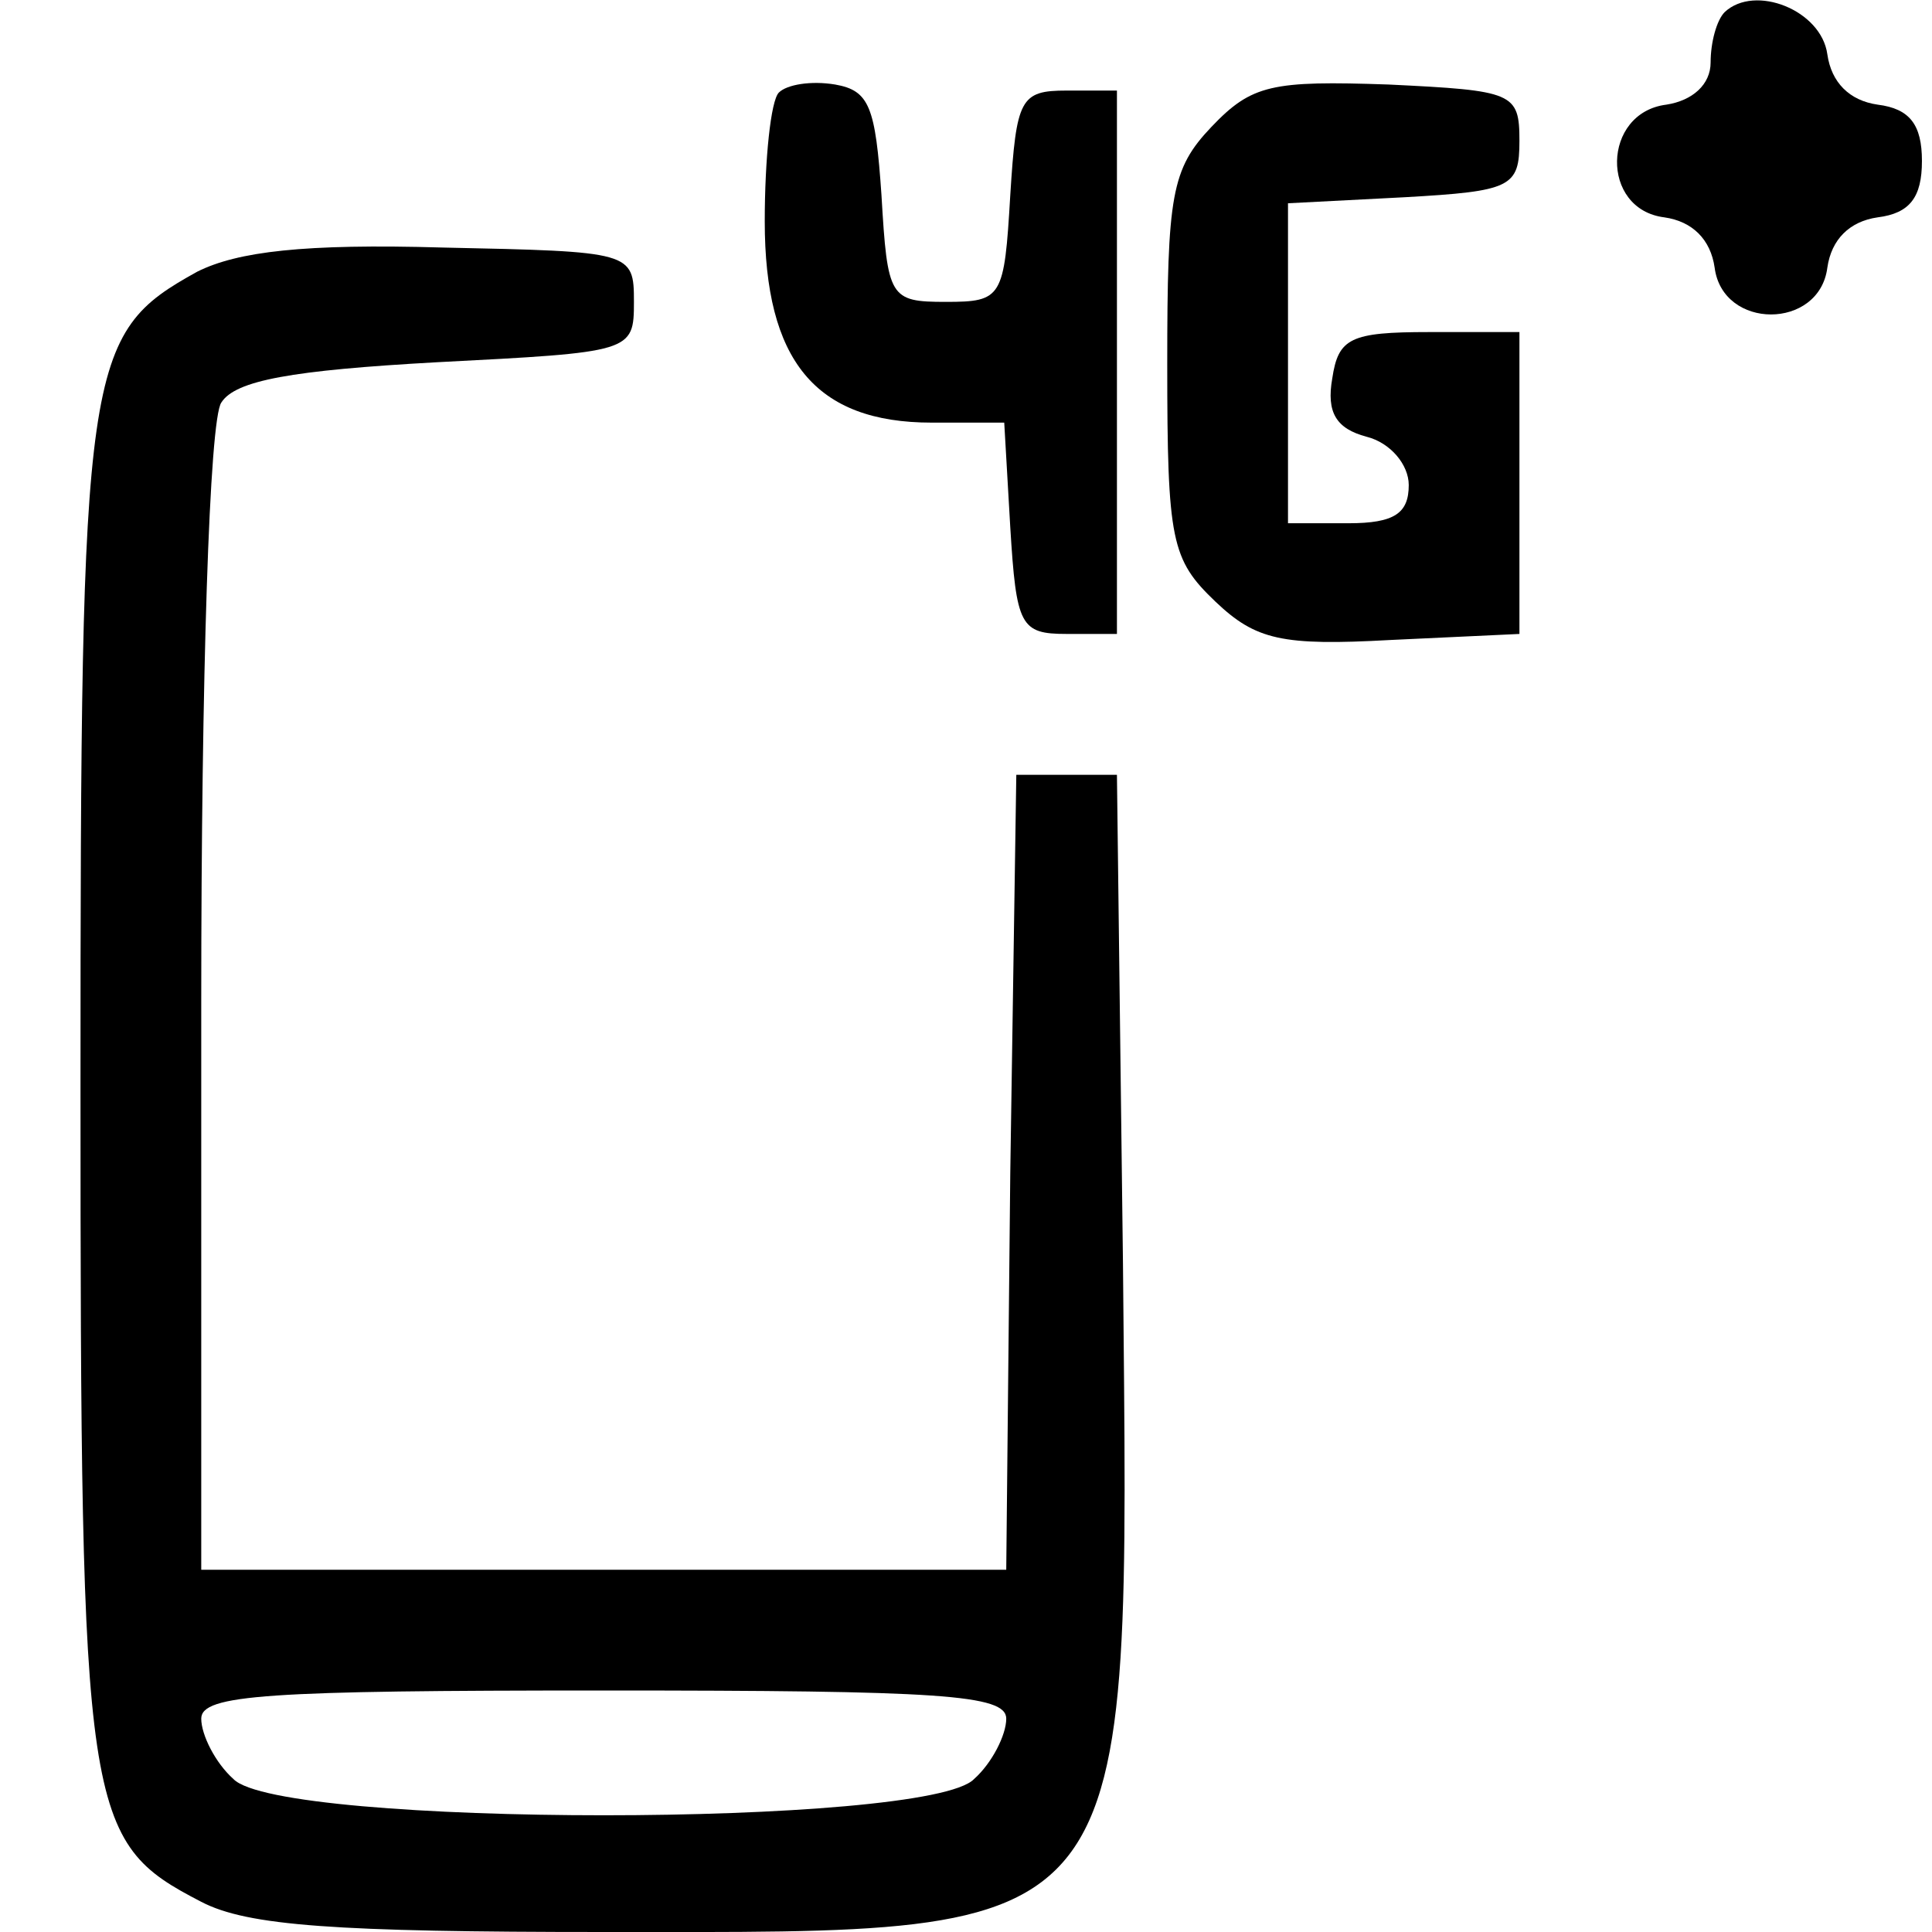 <?xml version="1.0" standalone="no"?>
<!DOCTYPE svg PUBLIC "-//W3C//DTD SVG 20010904//EN"
 "http://www.w3.org/TR/2001/REC-SVG-20010904/DTD/svg10.dtd">
<svg version="1.0" xmlns="http://www.w3.org/2000/svg"
 width="96pt" height="96pt" viewBox="0 0 96 96"
 preserveAspectRatio="xMidYMid meet">

<g transform="translate(0,96) scale(0.1,-0.1)"
fill="#000000" stroke="none">
<path d="M857 954 c-4 -4 -7 -15 -7 -25 0 -11 -9 -19 -22 -21 -32 -4 -33 -52
-1 -56 14 -2 23 -11 25 -25 4 -31 52 -31 56 0 2 14 11 23 25 25 16 2 22 10 22
28 0 18 -6 26 -22 28 -14 2 -23 11 -25 25 -3 22 -36 35 -51 21z"/>
<path d="M387 914 c-4 -4 -7 -33 -7 -64 0 -69 25 -100 83 -100 l36 0 3 -52 c3
-49 5 -53 28 -53 l25 0 0 135 0 135 -25 0 c-23 0 -25 -4 -28 -52 -3 -51 -4
-53 -32 -53 -28 0 -29 2 -32 53 -3 44 -6 52 -23 55 -12 2 -24 0 -28 -4z"/>
<path d="M602 897 c-20 -21 -22 -34 -22 -118 0 -88 2 -97 24 -118 20 -19 33
-22 87 -19 l64 3 0 75 0 75 -45 0 c-39 0 -45 -3 -48 -23 -3 -17 2 -25 17 -29
12 -3 21 -14 21 -24 0 -14 -7 -19 -30 -19 l-30 0 0 80 0 79 58 3 c53 3 57 5
57 28 0 24 -3 25 -65 28 -58 2 -68 0 -88 -21z"/>
<path d="M98 825 c-56 -31 -58 -44 -58 -405 0 -363 2 -375 60 -405 23 -12 67
-15 200 -15 269 0 261 -9 258 332 l-3 243 -25 0 -25 0 -3 -198 -2 -197 -200 0
-200 0 0 283 c0 159 4 289 10 297 7 11 35 16 107 20 97 5 98 5 98 30 0 25 -1
25 -95 27 -69 2 -102 -2 -122 -12z m402 -719 c0 -8 -7 -22 -16 -30 -23 -24
-345 -24 -368 0 -9 8 -16 22 -16 30 0 12 33 14 200 14 167 0 200 -2 200 -14z"/>
</g>
</svg>
